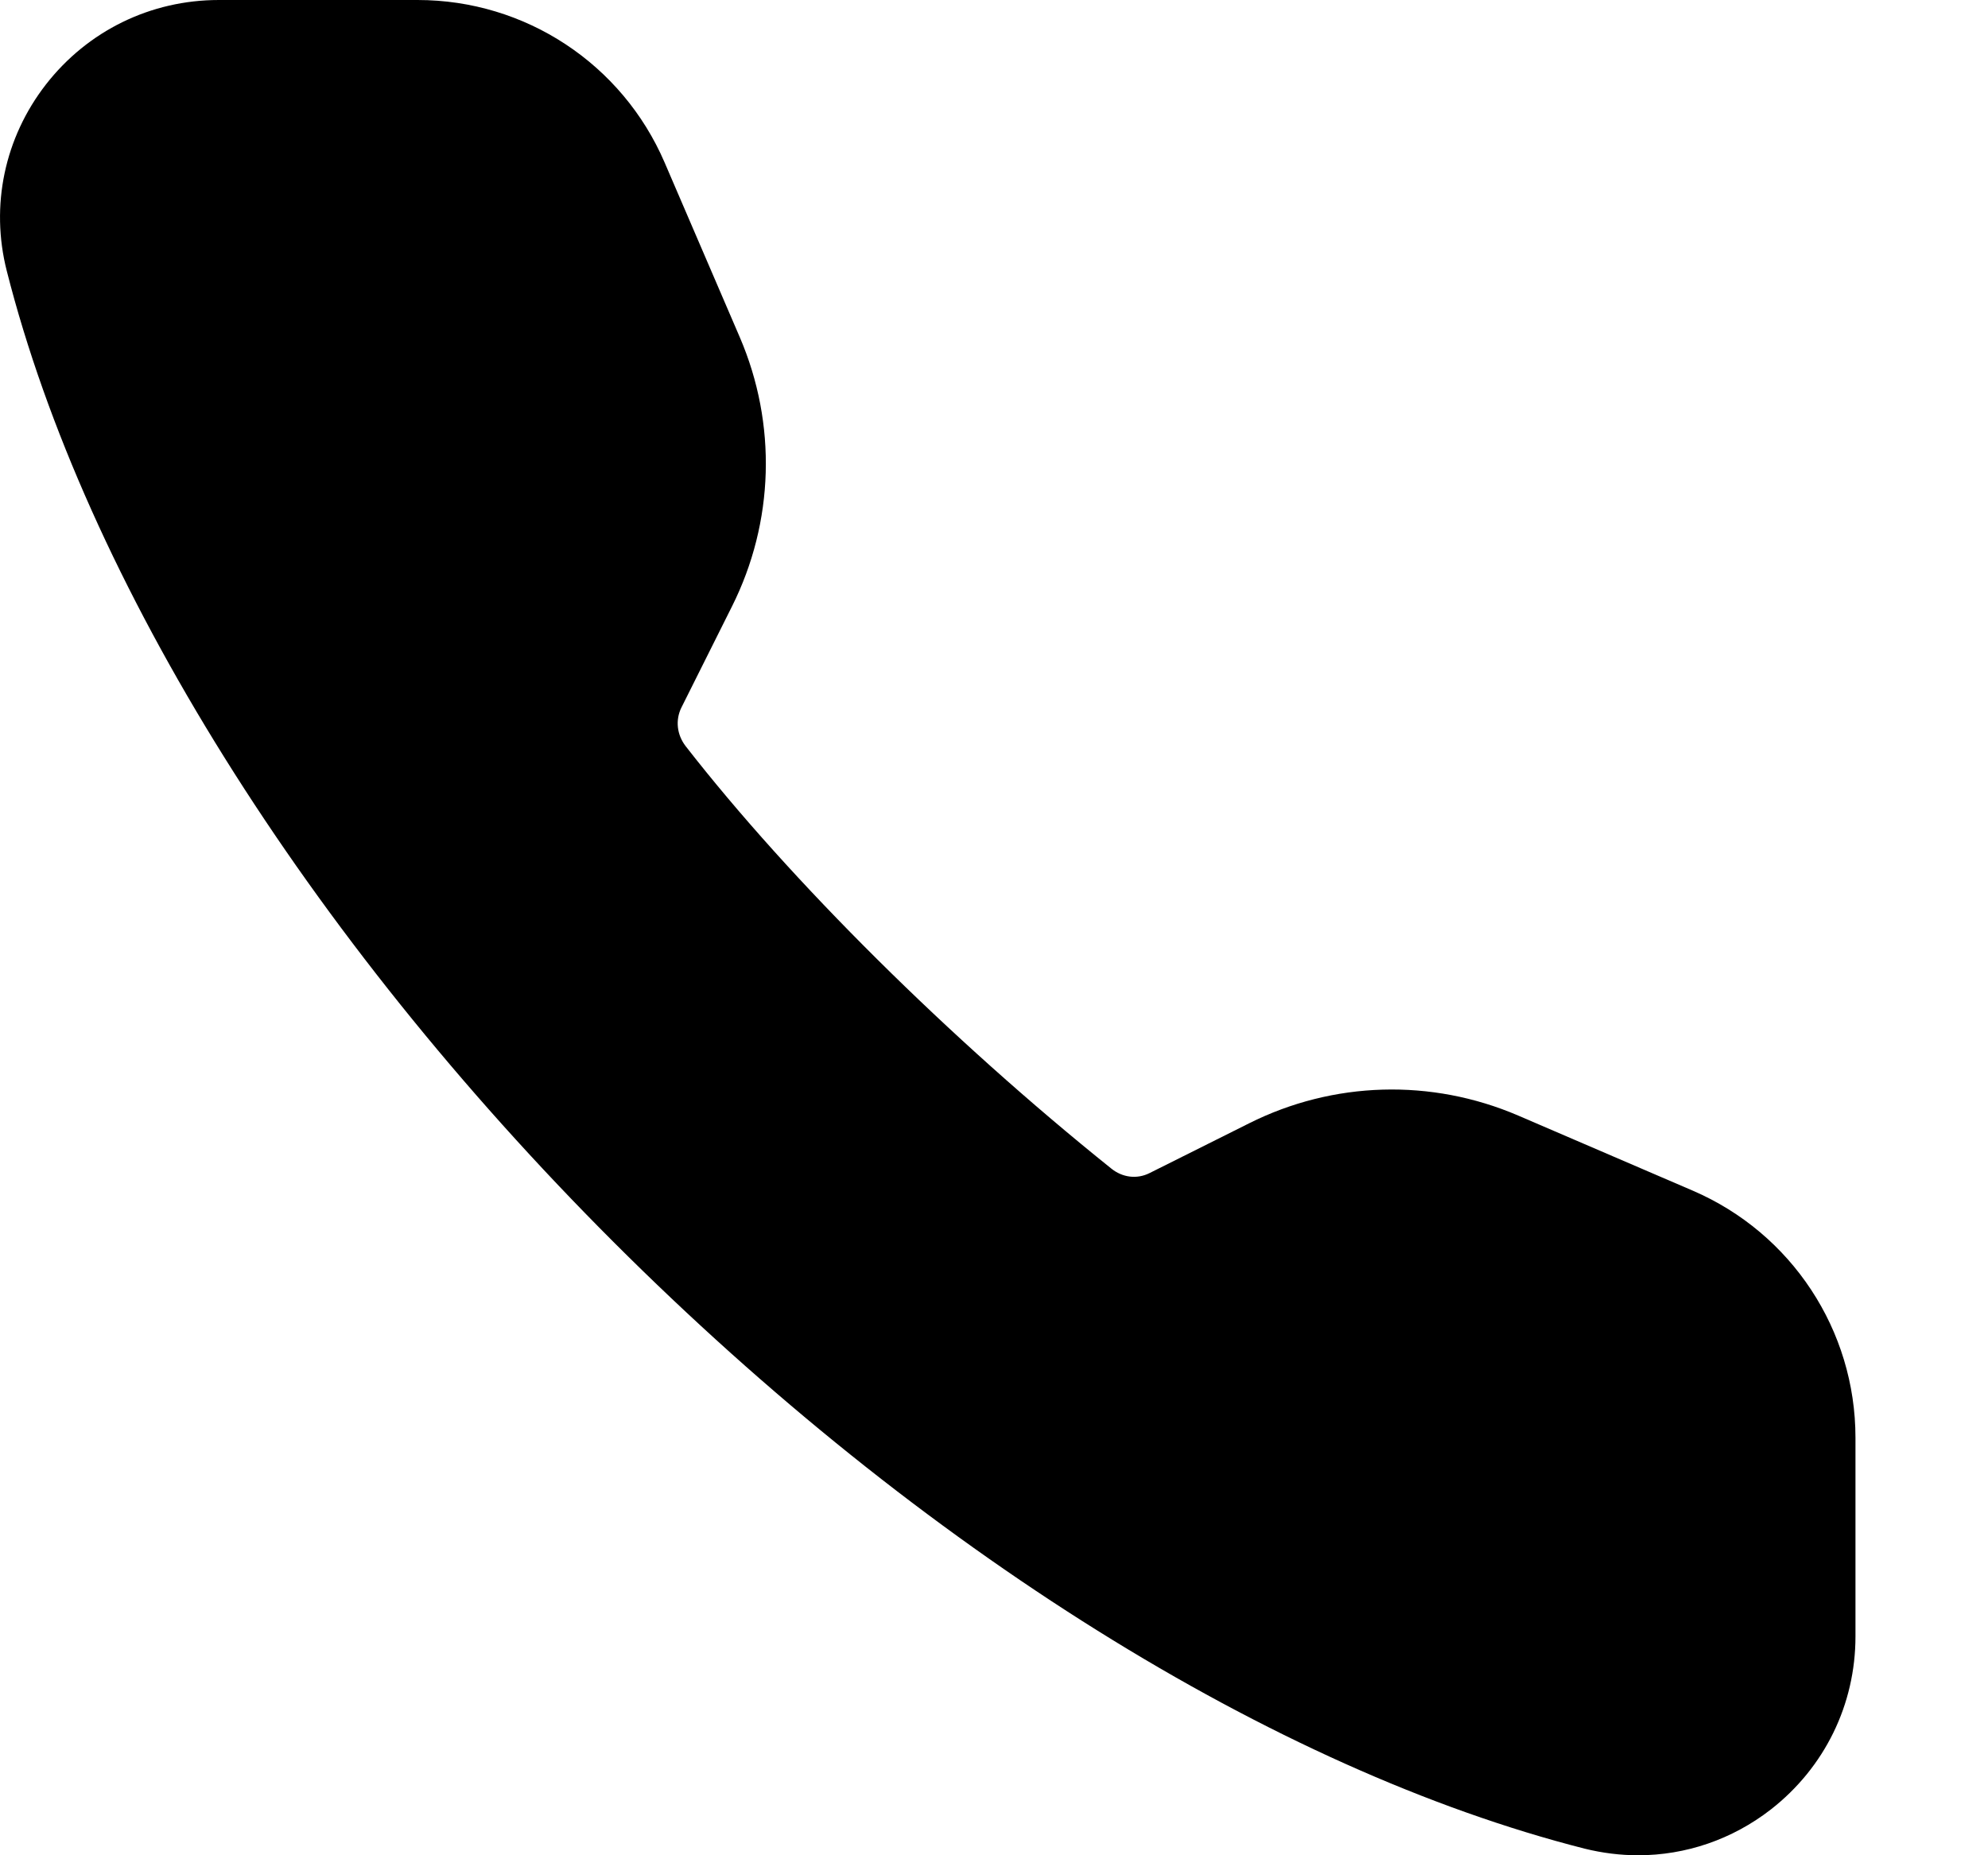 <svg width="15" height="14" viewBox="0 0 15 14" xmlns="http://www.w3.org/2000/svg"><title>activities/handset-active_14</title><path d="M12.36 14c-.135 0-.27-.017-.404-.05-2.343-.596-5.013-2.264-7.327-4.578-2.315-2.315-3.984-4.986-4.578-7.328-.125-.491-.017-1.004.295-1.406.316-.406.791-.638 1.305-.638l1.5 0c.812 0 1.543.481 1.864 1.227l.567 1.318c.281.654.26 1.394-.059 2.031l-.382.764c-.046.094-.034.204.032.29.792 1.018 1.993 2.21 3.212 3.188.084.068.194.082.289.034l.75-.375c.636-.319 1.376-.34 2.031-.059l1.318.567c.745.321 1.227 1.053 1.227 1.864l0 1.5c0 .514-.233.989-.638 1.305-.292.227-.643.346-1.002.346z" fill="#000" fill-rule="evenodd"/></svg>